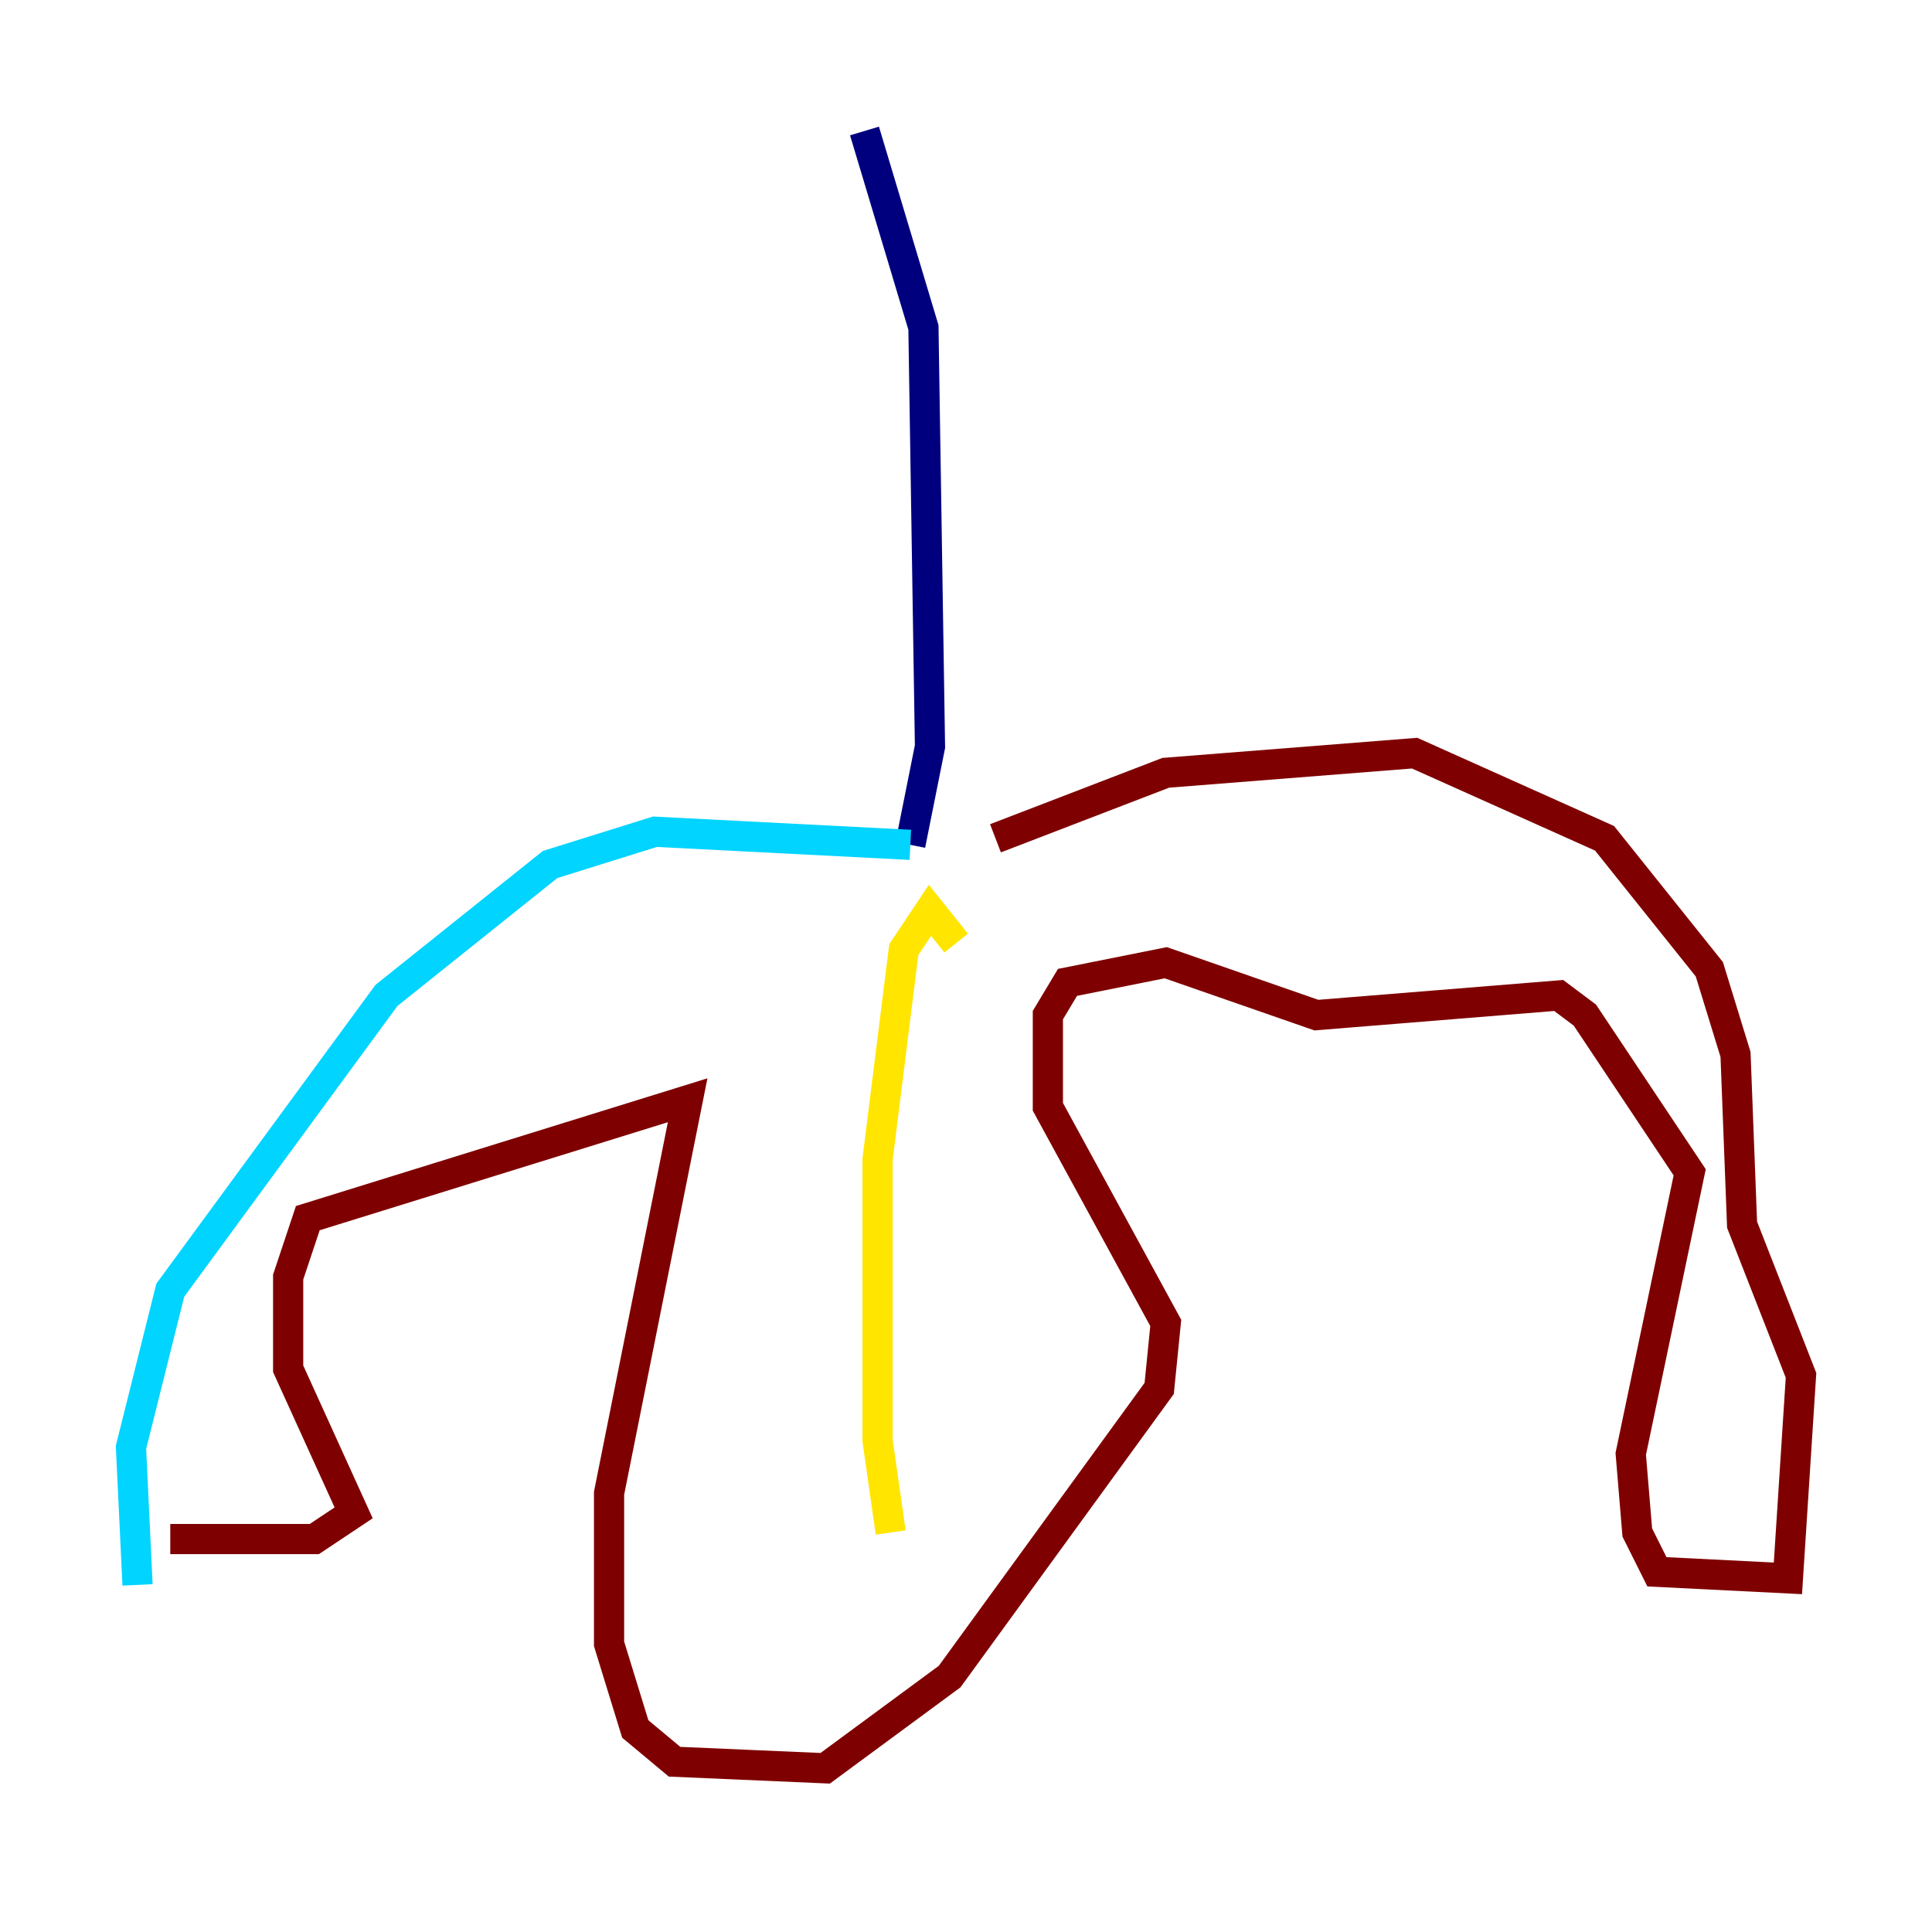 <?xml version="1.0" encoding="utf-8" ?>
<svg baseProfile="tiny" height="128" version="1.2" viewBox="0,0,128,128" width="128" xmlns="http://www.w3.org/2000/svg" xmlns:ev="http://www.w3.org/2001/xml-events" xmlns:xlink="http://www.w3.org/1999/xlink"><defs /><polyline fill="none" points="57.275,8.678 61.18,21.695 61.614,49.464 60.312,55.973" stroke="#00007f" stroke-width="2" /><polyline fill="none" points="60.312,55.973 43.39,55.105 36.447,57.275 25.6,65.953 11.281,85.478 8.678,95.891 9.112,105.003" stroke="#00d4ff" stroke-width="2" /><polyline fill="none" points="63.349,62.481 61.614,60.312 59.878,62.915 58.142,76.8 58.142,95.458 59.01,101.532" stroke="#ffe500" stroke-width="2" /><polyline fill="none" points="65.953,55.539 77.234,51.2 93.722,49.898 106.305,55.539 113.248,64.217 114.983,69.858 115.417,81.139 119.322,91.119 118.454,104.57 109.776,104.136 108.475,101.532 108.041,96.325 111.946,77.668 105.003,67.254 103.268,65.953 87.214,67.254 77.234,63.783 70.725,65.085 69.424,67.254 69.424,73.329 77.234,87.647 76.8,91.986 62.915,111.078 54.671,117.153 44.691,116.719 42.088,114.549 40.352,108.909 40.352,98.929 45.559,72.895 20.393,80.705 19.091,84.61 19.091,90.685 23.43,100.231 20.827,101.966 11.281,101.966" stroke="#7f0000" stroke-width="2" /></svg>